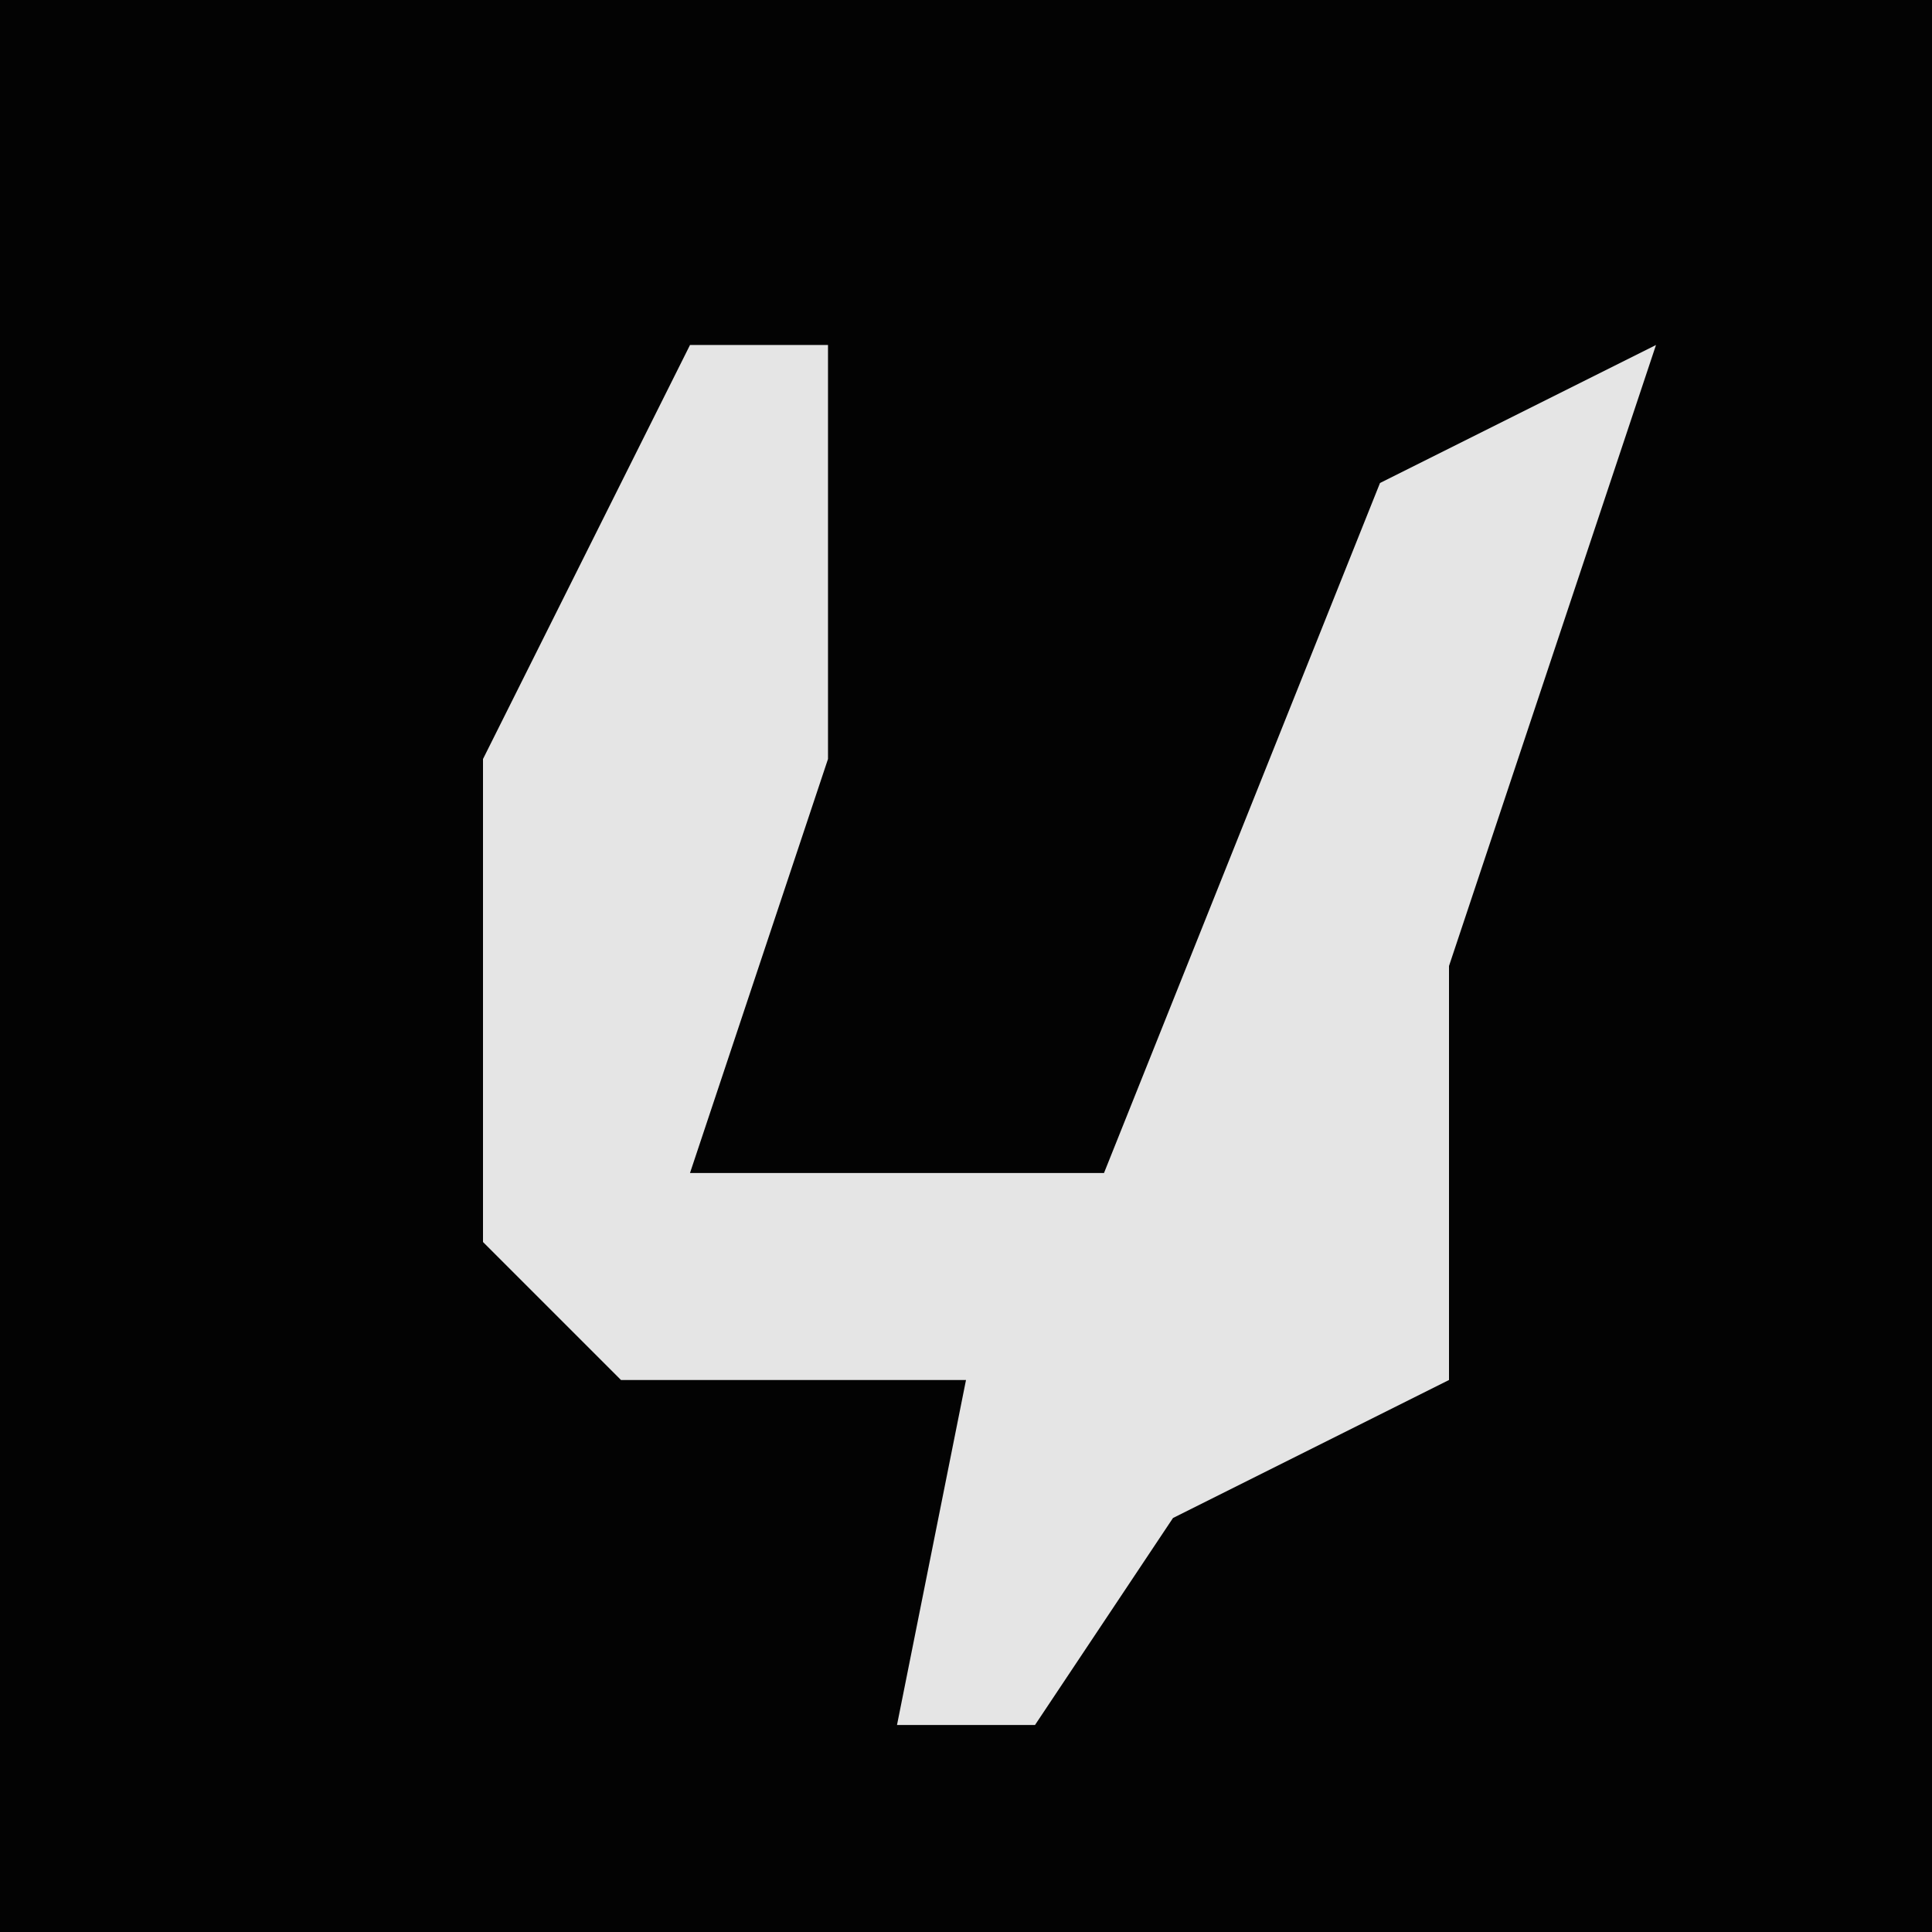 <?xml version="1.0" encoding="UTF-8"?>
<svg version="1.1" xmlns="http://www.w3.org/2000/svg" width="28" height="28">
<path d="M0,0 L28,0 L28,28 L0,28 Z " fill="#030303" transform="translate(0,0)"/>
<path d="M0,0 L2,0 L2,6 L0,12 L6,12 L10,2 L14,0 L11,9 L11,13 L11,15 L7,17 L5,20 L3,20 L4,15 L-1,15 L-3,13 L-3,6 Z " fill="#E5E5E5" transform="translate(10,5)"/>
</svg>

